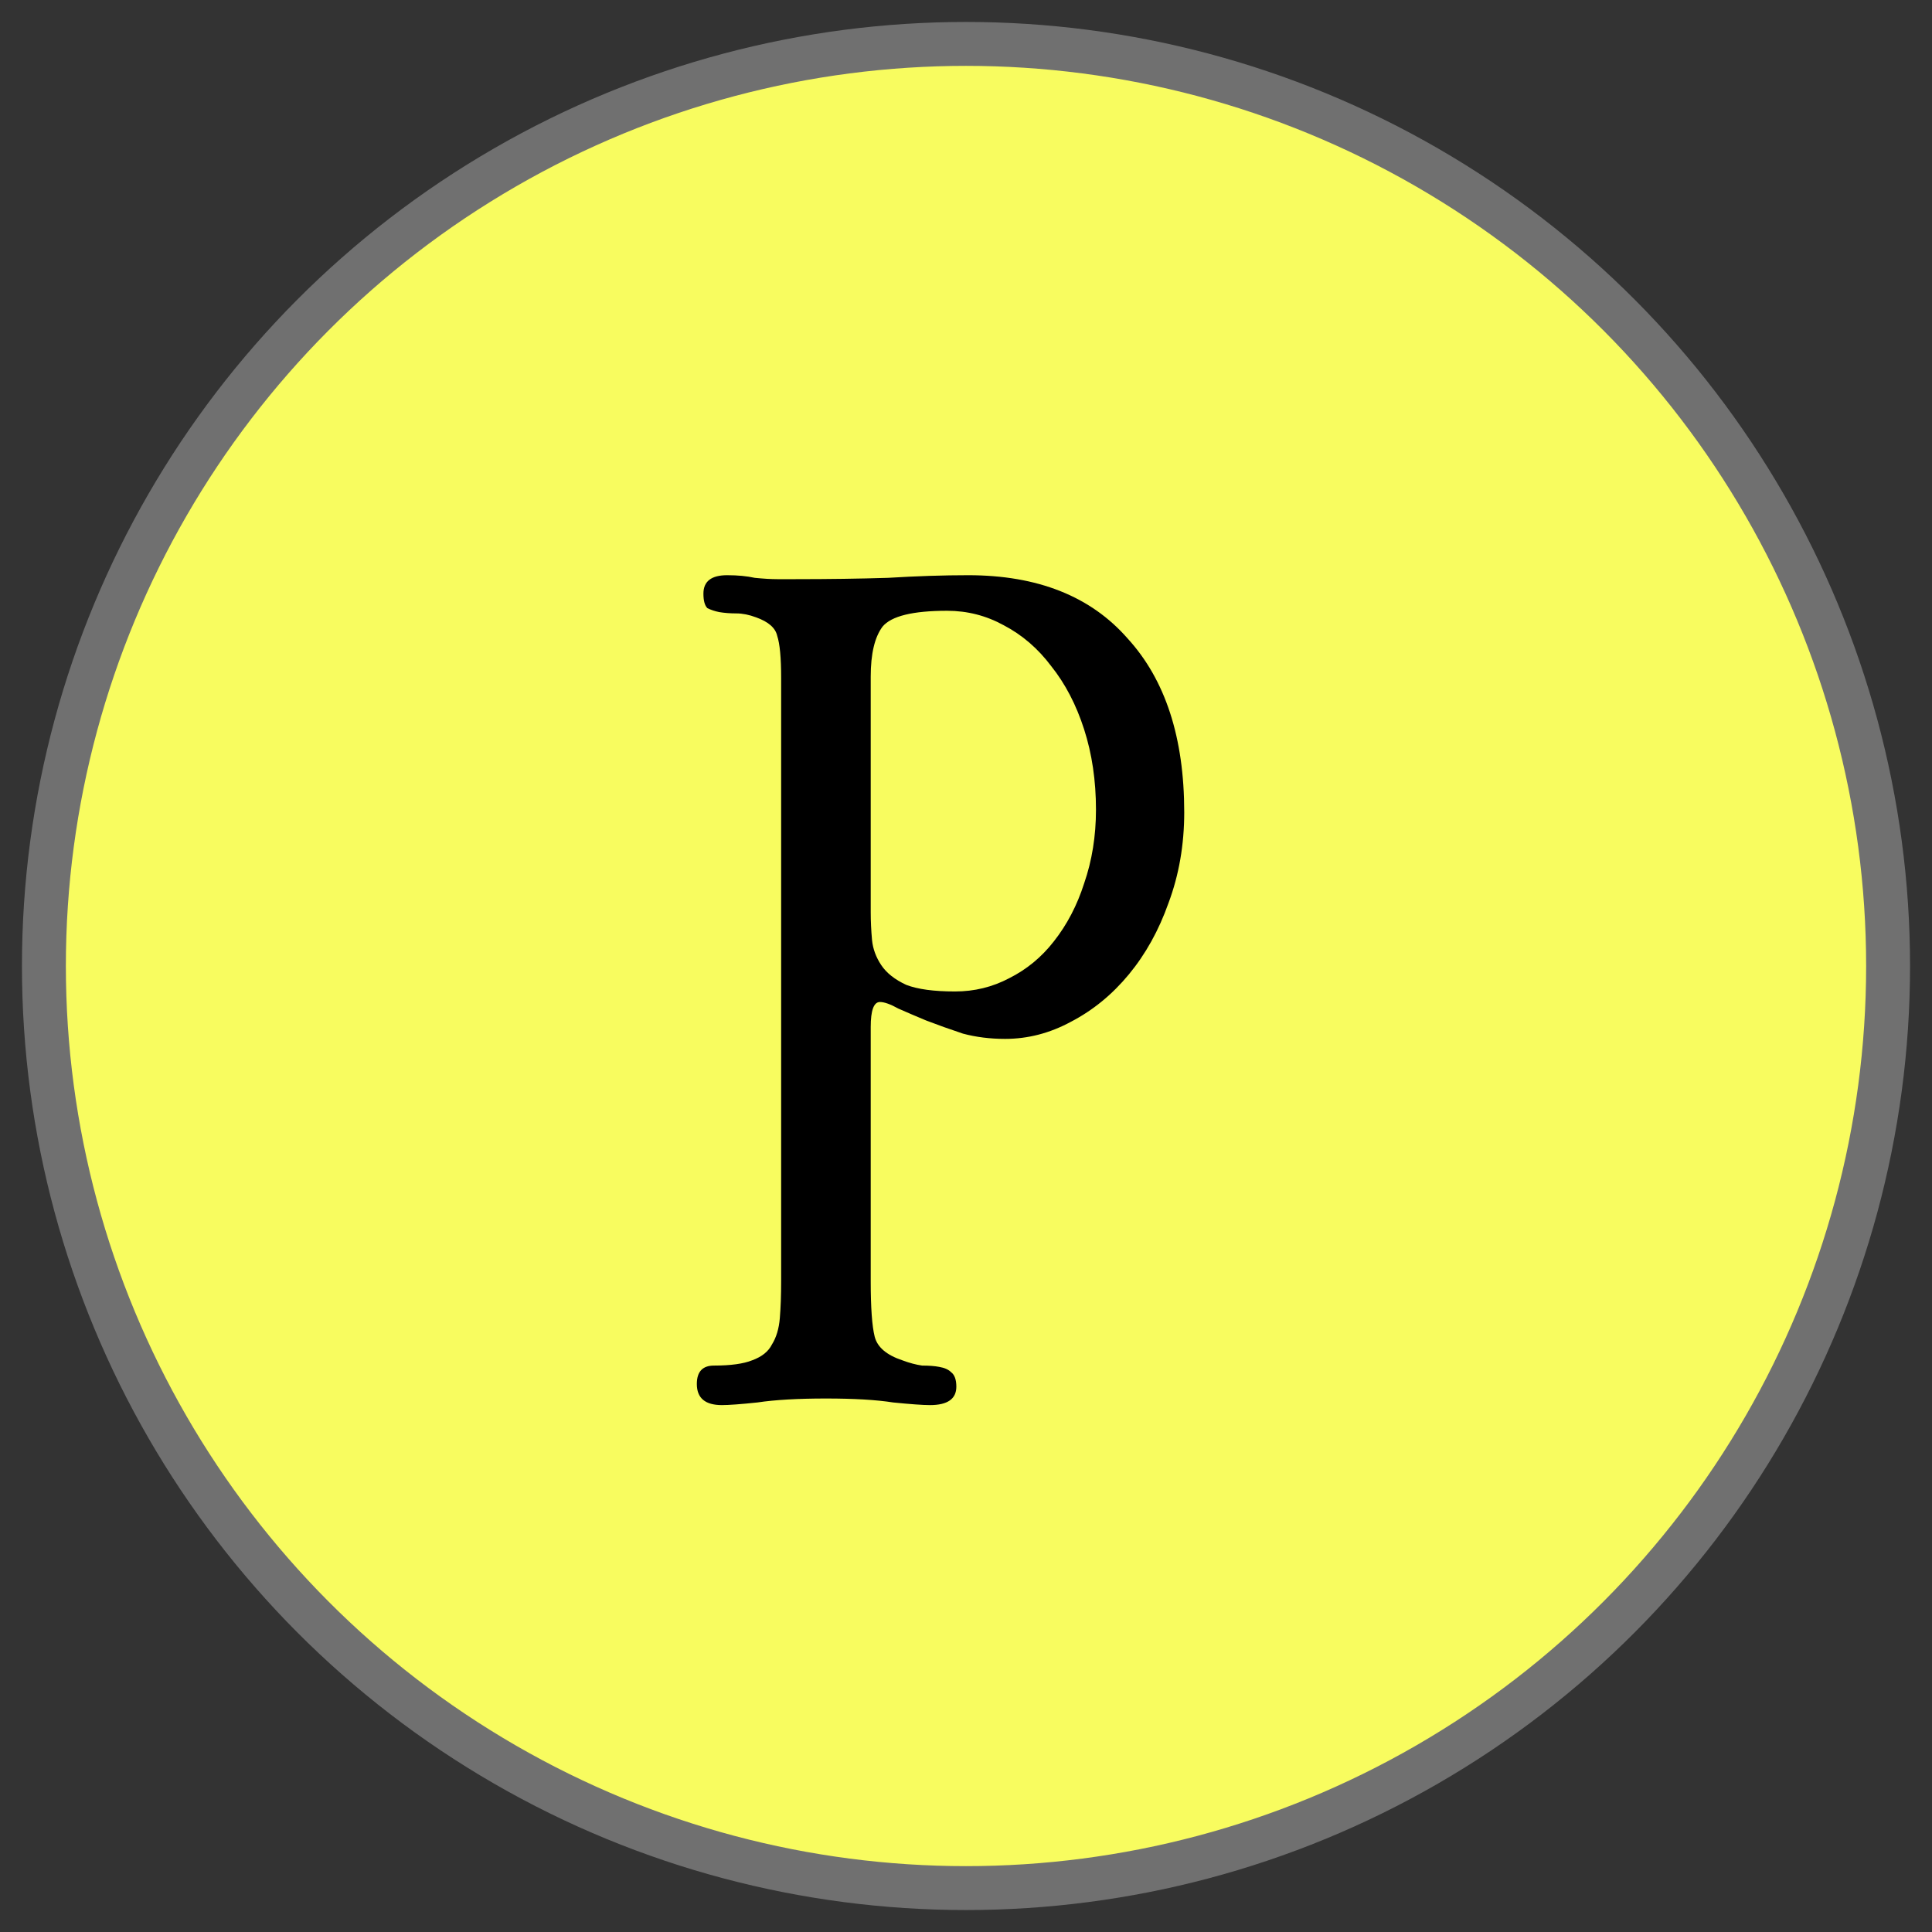 <svg width="44" height="44" viewBox="0 0 44 44" fill="none" xmlns="http://www.w3.org/2000/svg">
<rect x="0" y="0" width="44" height="44" fill="#333333" stroke="none"/>
<circle cx="22" cy="22" r="21" fill="#F8FC5F" stroke="#707070"/>
<path d="M19.83 20.72V20.78C19.83 20.98 19.84 21.19 19.86 21.41C19.88 21.61 19.95 21.8 20.07 21.98C20.19 22.16 20.38 22.31 20.64 22.43C20.9 22.53 21.27 22.58 21.75 22.58C22.19 22.58 22.6 22.48 22.98 22.28C23.38 22.08 23.72 21.8 24 21.44C24.3 21.06 24.53 20.62 24.69 20.12C24.87 19.6 24.96 19.04 24.96 18.44C24.96 17.78 24.87 17.17 24.69 16.61C24.51 16.05 24.26 15.57 23.94 15.17C23.64 14.77 23.28 14.46 22.86 14.24C22.46 14.02 22.03 13.91 21.57 13.91C20.79 13.91 20.3 14.03 20.1 14.27C19.92 14.51 19.83 14.89 19.83 15.41V20.72ZM19.83 23.39V29.18C19.83 29.78 19.86 30.2 19.92 30.44C19.98 30.68 20.19 30.86 20.55 30.98C20.71 31.04 20.86 31.08 21 31.1C21.16 31.1 21.29 31.11 21.39 31.13C21.51 31.15 21.6 31.19 21.66 31.25C21.74 31.31 21.78 31.42 21.78 31.58C21.78 31.86 21.58 32 21.18 32C21.02 32 20.74 31.98 20.34 31.94C19.96 31.88 19.45 31.85 18.81 31.85C18.17 31.85 17.65 31.88 17.25 31.94C16.87 31.98 16.6 32 16.44 32C16.06 32 15.87 31.84 15.87 31.52C15.87 31.24 16 31.1 16.26 31.1C16.64 31.1 16.93 31.06 17.13 30.98C17.35 30.9 17.5 30.78 17.58 30.62C17.68 30.46 17.74 30.26 17.76 30.02C17.78 29.78 17.79 29.5 17.79 29.18V15.44C17.79 14.98 17.76 14.66 17.7 14.48C17.66 14.3 17.5 14.16 17.22 14.06C17.06 14 16.91 13.97 16.77 13.97C16.63 13.97 16.5 13.96 16.38 13.94C16.28 13.92 16.19 13.89 16.11 13.85C16.05 13.79 16.02 13.68 16.02 13.52C16.02 13.24 16.2 13.1 16.56 13.1C16.8 13.1 17.01 13.12 17.19 13.16C17.39 13.18 17.56 13.19 17.7 13.19H18.12C18.88 13.19 19.58 13.18 20.22 13.16C20.88 13.12 21.49 13.1 22.05 13.1C23.63 13.1 24.84 13.58 25.68 14.54C26.54 15.48 26.97 16.8 26.97 18.5C26.97 19.24 26.85 19.93 26.61 20.57C26.39 21.19 26.09 21.73 25.71 22.19C25.33 22.65 24.89 23.01 24.39 23.27C23.91 23.53 23.41 23.66 22.89 23.66C22.55 23.66 22.23 23.62 21.93 23.54C21.63 23.44 21.35 23.34 21.09 23.24C20.85 23.14 20.64 23.05 20.46 22.97C20.28 22.87 20.14 22.82 20.04 22.82C19.9 22.82 19.83 23.01 19.83 23.39Z" fill="black"/>
</svg>
